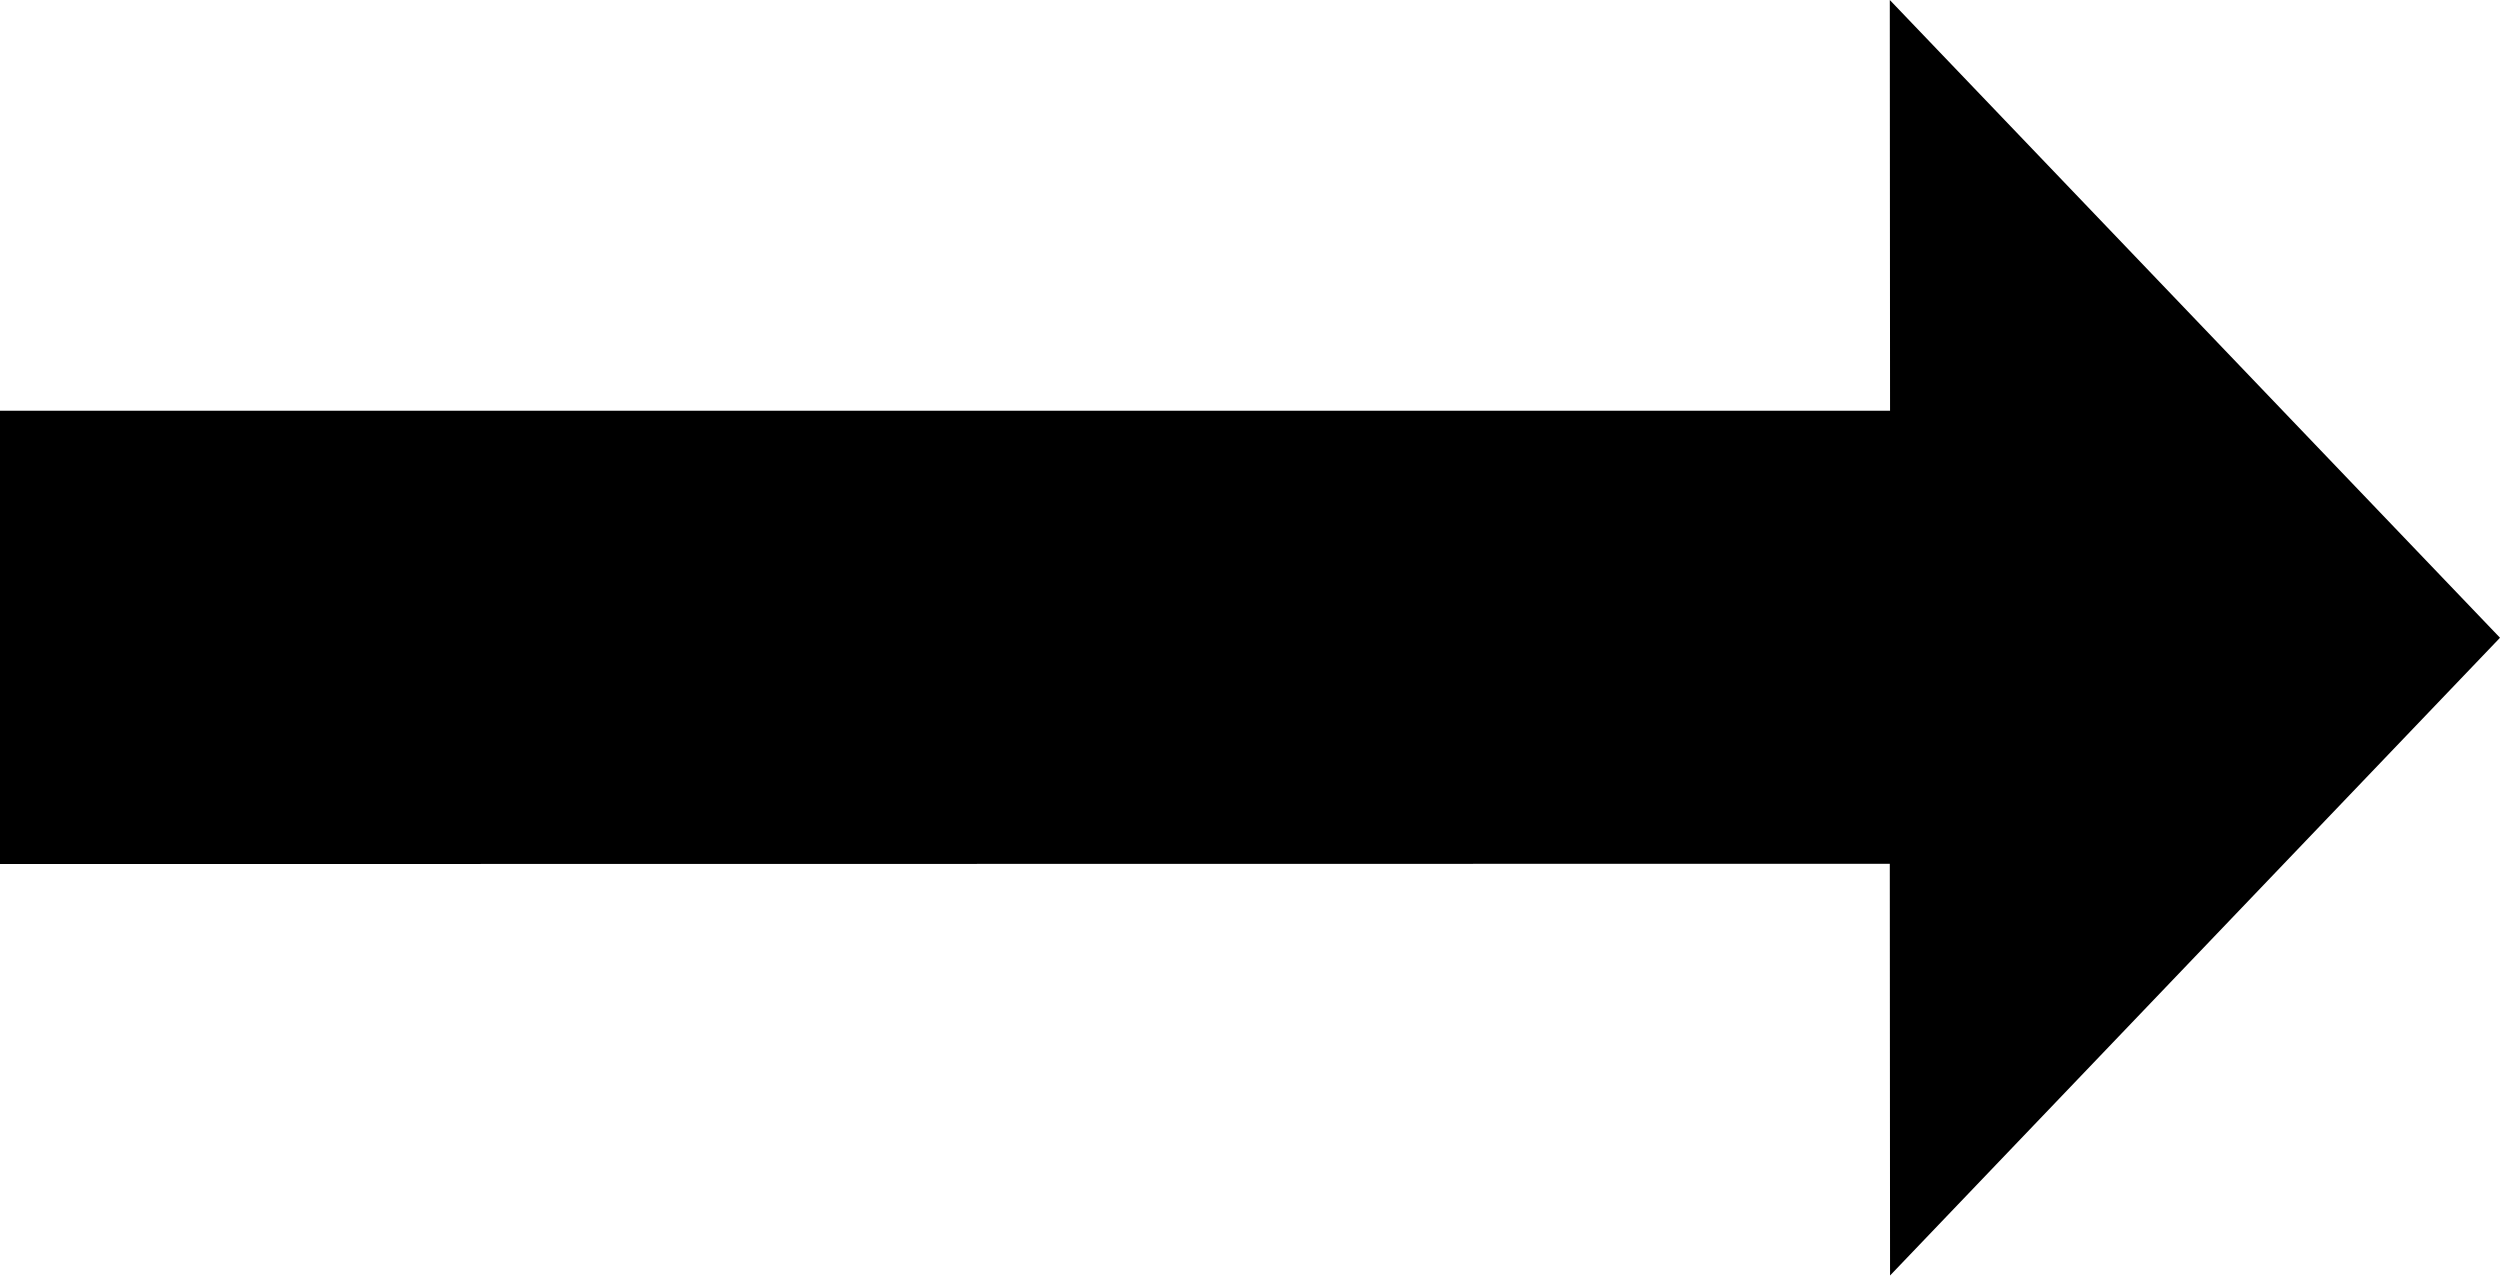 <svg xmlns="http://www.w3.org/2000/svg" viewBox="0 0 98 50"><title>All glyphs</title><g id="Layer_2" data-name="Layer 2"><g id="All_glyphs" data-name="All glyphs"><polygon points="74.09 50 74.08 33.86 0 33.87 0 16.1 74.09 16.1 74.08 0 98 25 74.09 50"/></g></g></svg>